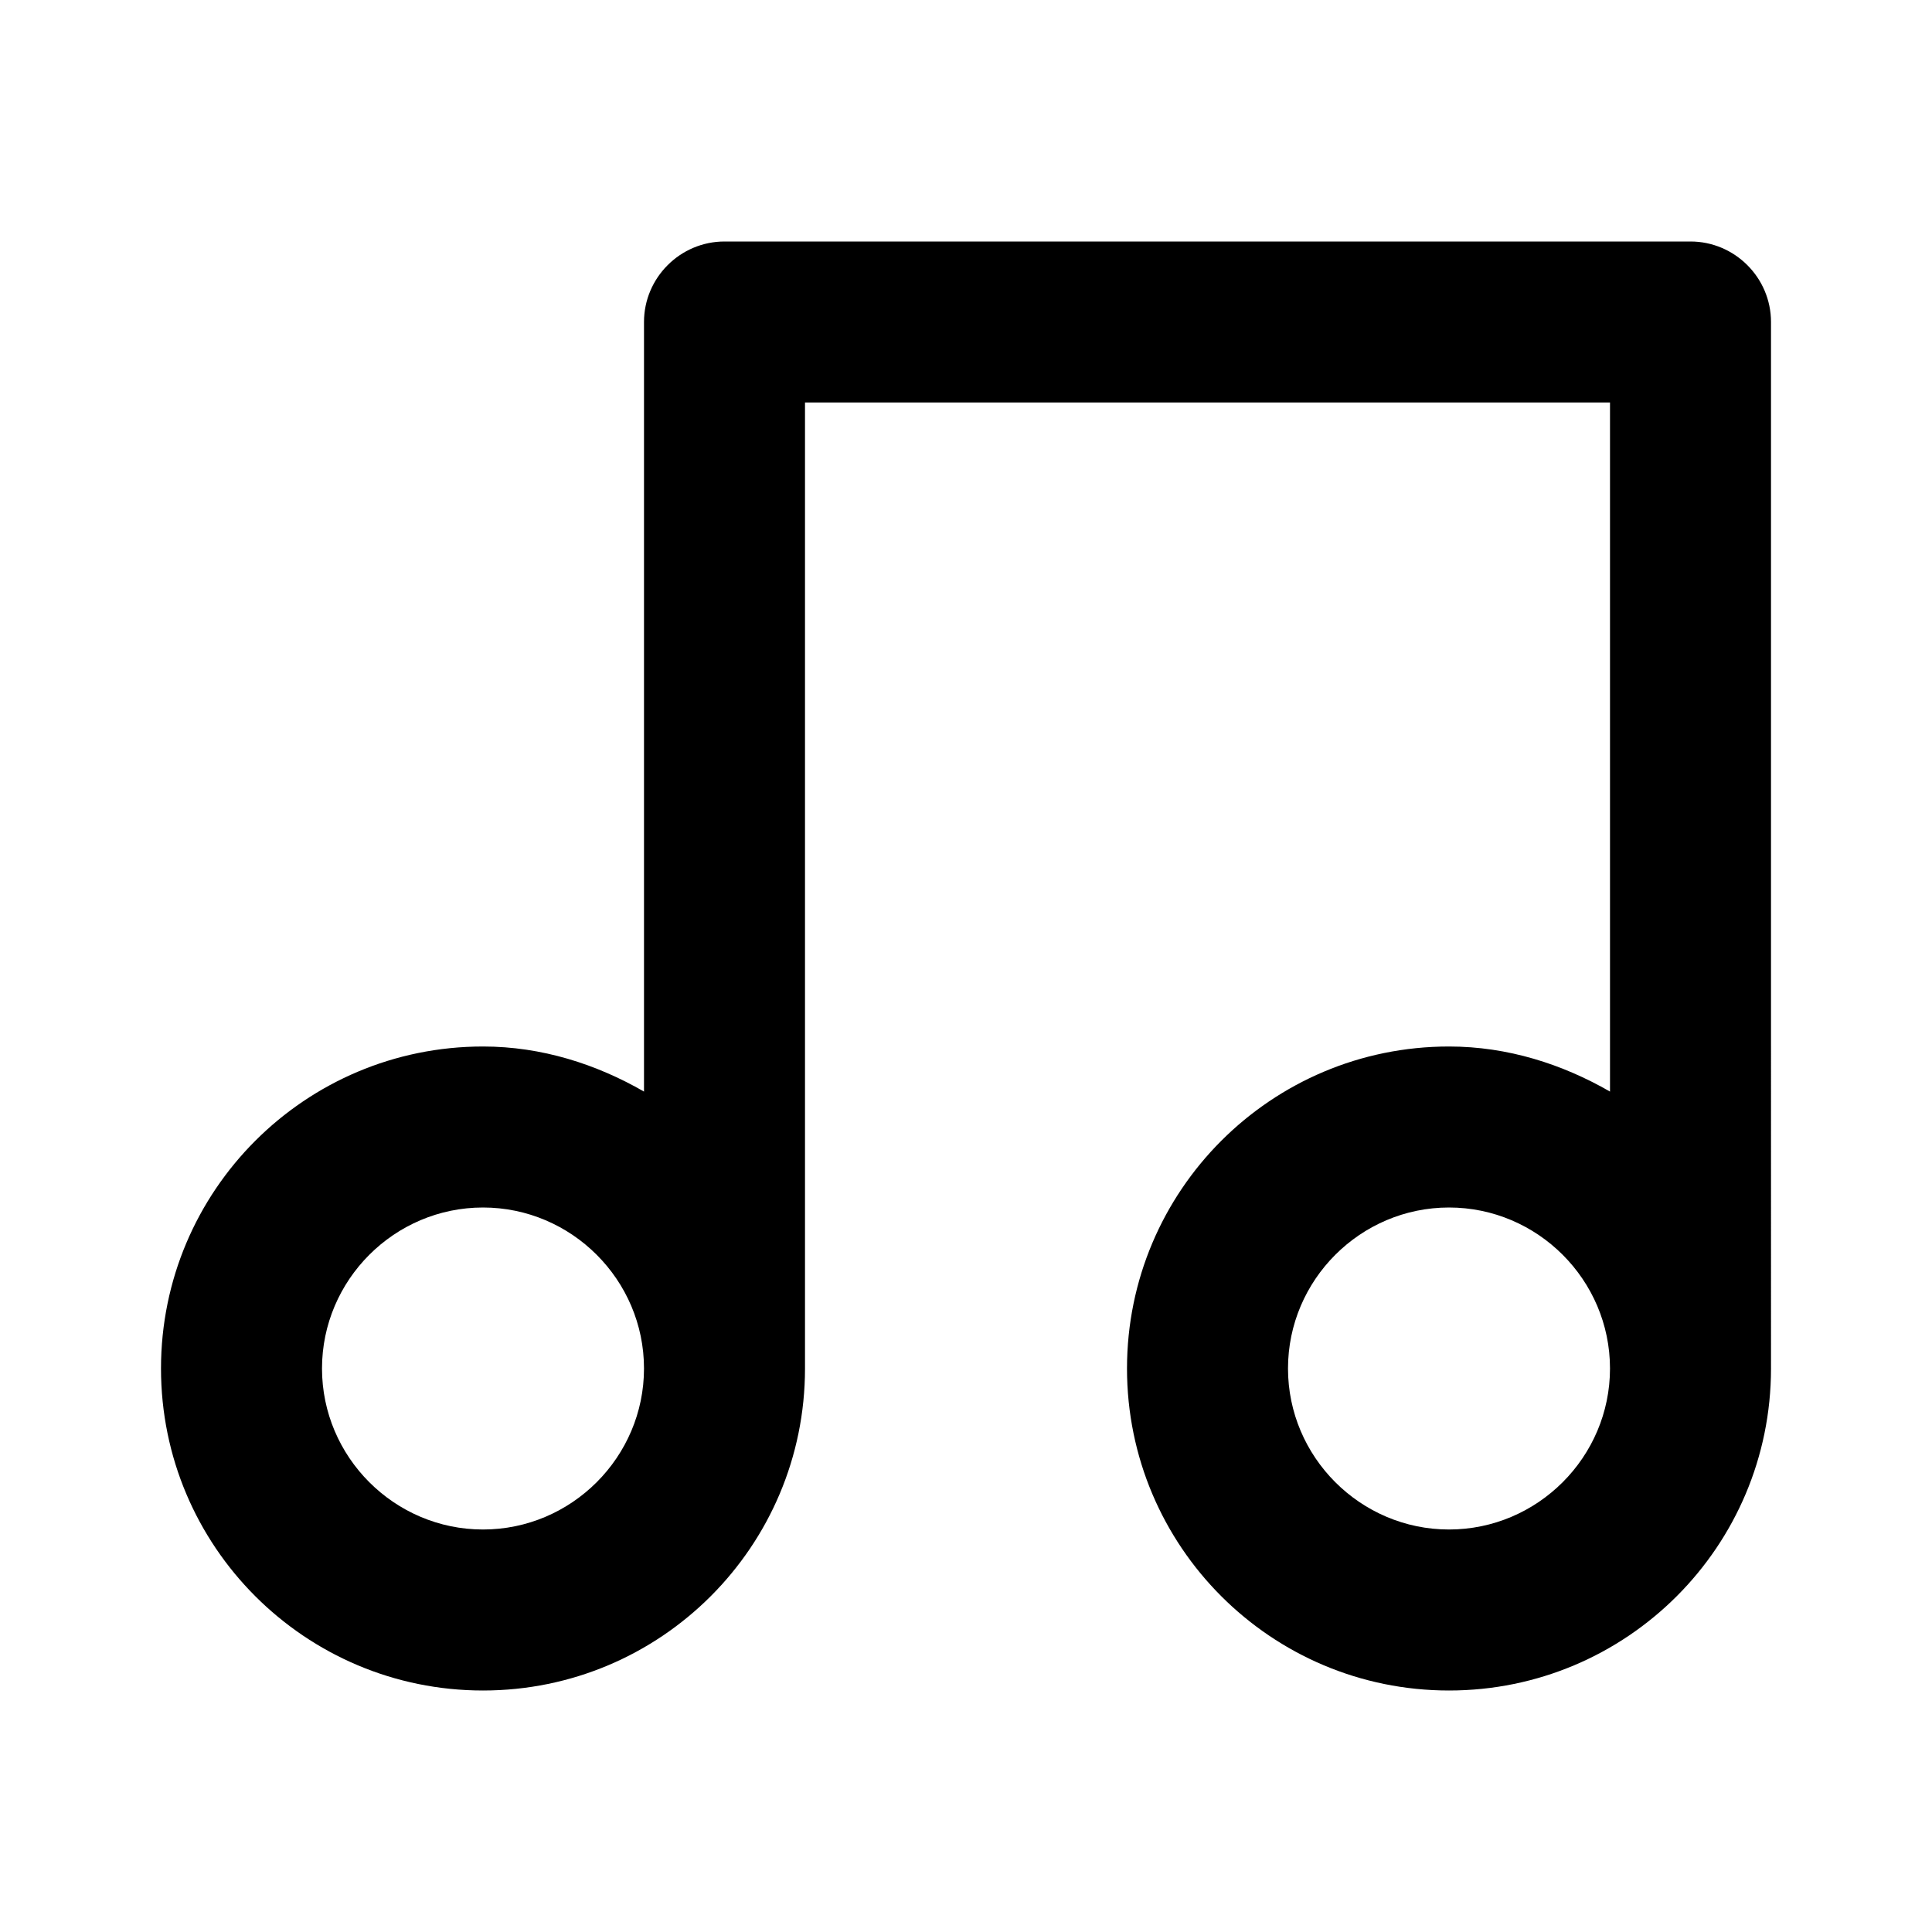 <svg  xmlns="http://www.w3.org/2000/svg" width="24" height="24"  
fill="currentColor" viewBox="0 0 24 24" >
<!--Boxicons v3.0 https://boxicons.com | License  https://docs.boxicons.com/free-->
<path d="M21 3H9c-.55 0-1 .45-1 1v9.56c-.59-.34-1.27-.56-2-.56-2.21 0-4 1.79-4 4s1.79 4 4 4 4-1.79 4-4V5h10v8.56c-.59-.34-1.27-.56-2-.56-2.21 0-4 1.79-4 4s1.79 4 4 4 4-1.79 4-4V4c0-.55-.45-1-1-1M6 19c-1.1 0-2-.9-2-2s.9-2 2-2 2 .9 2 2-.9 2-2 2m12 0c-1.1 0-2-.9-2-2s.9-2 2-2 2 .9 2 2-.9 2-2 2"></path>
</svg>
